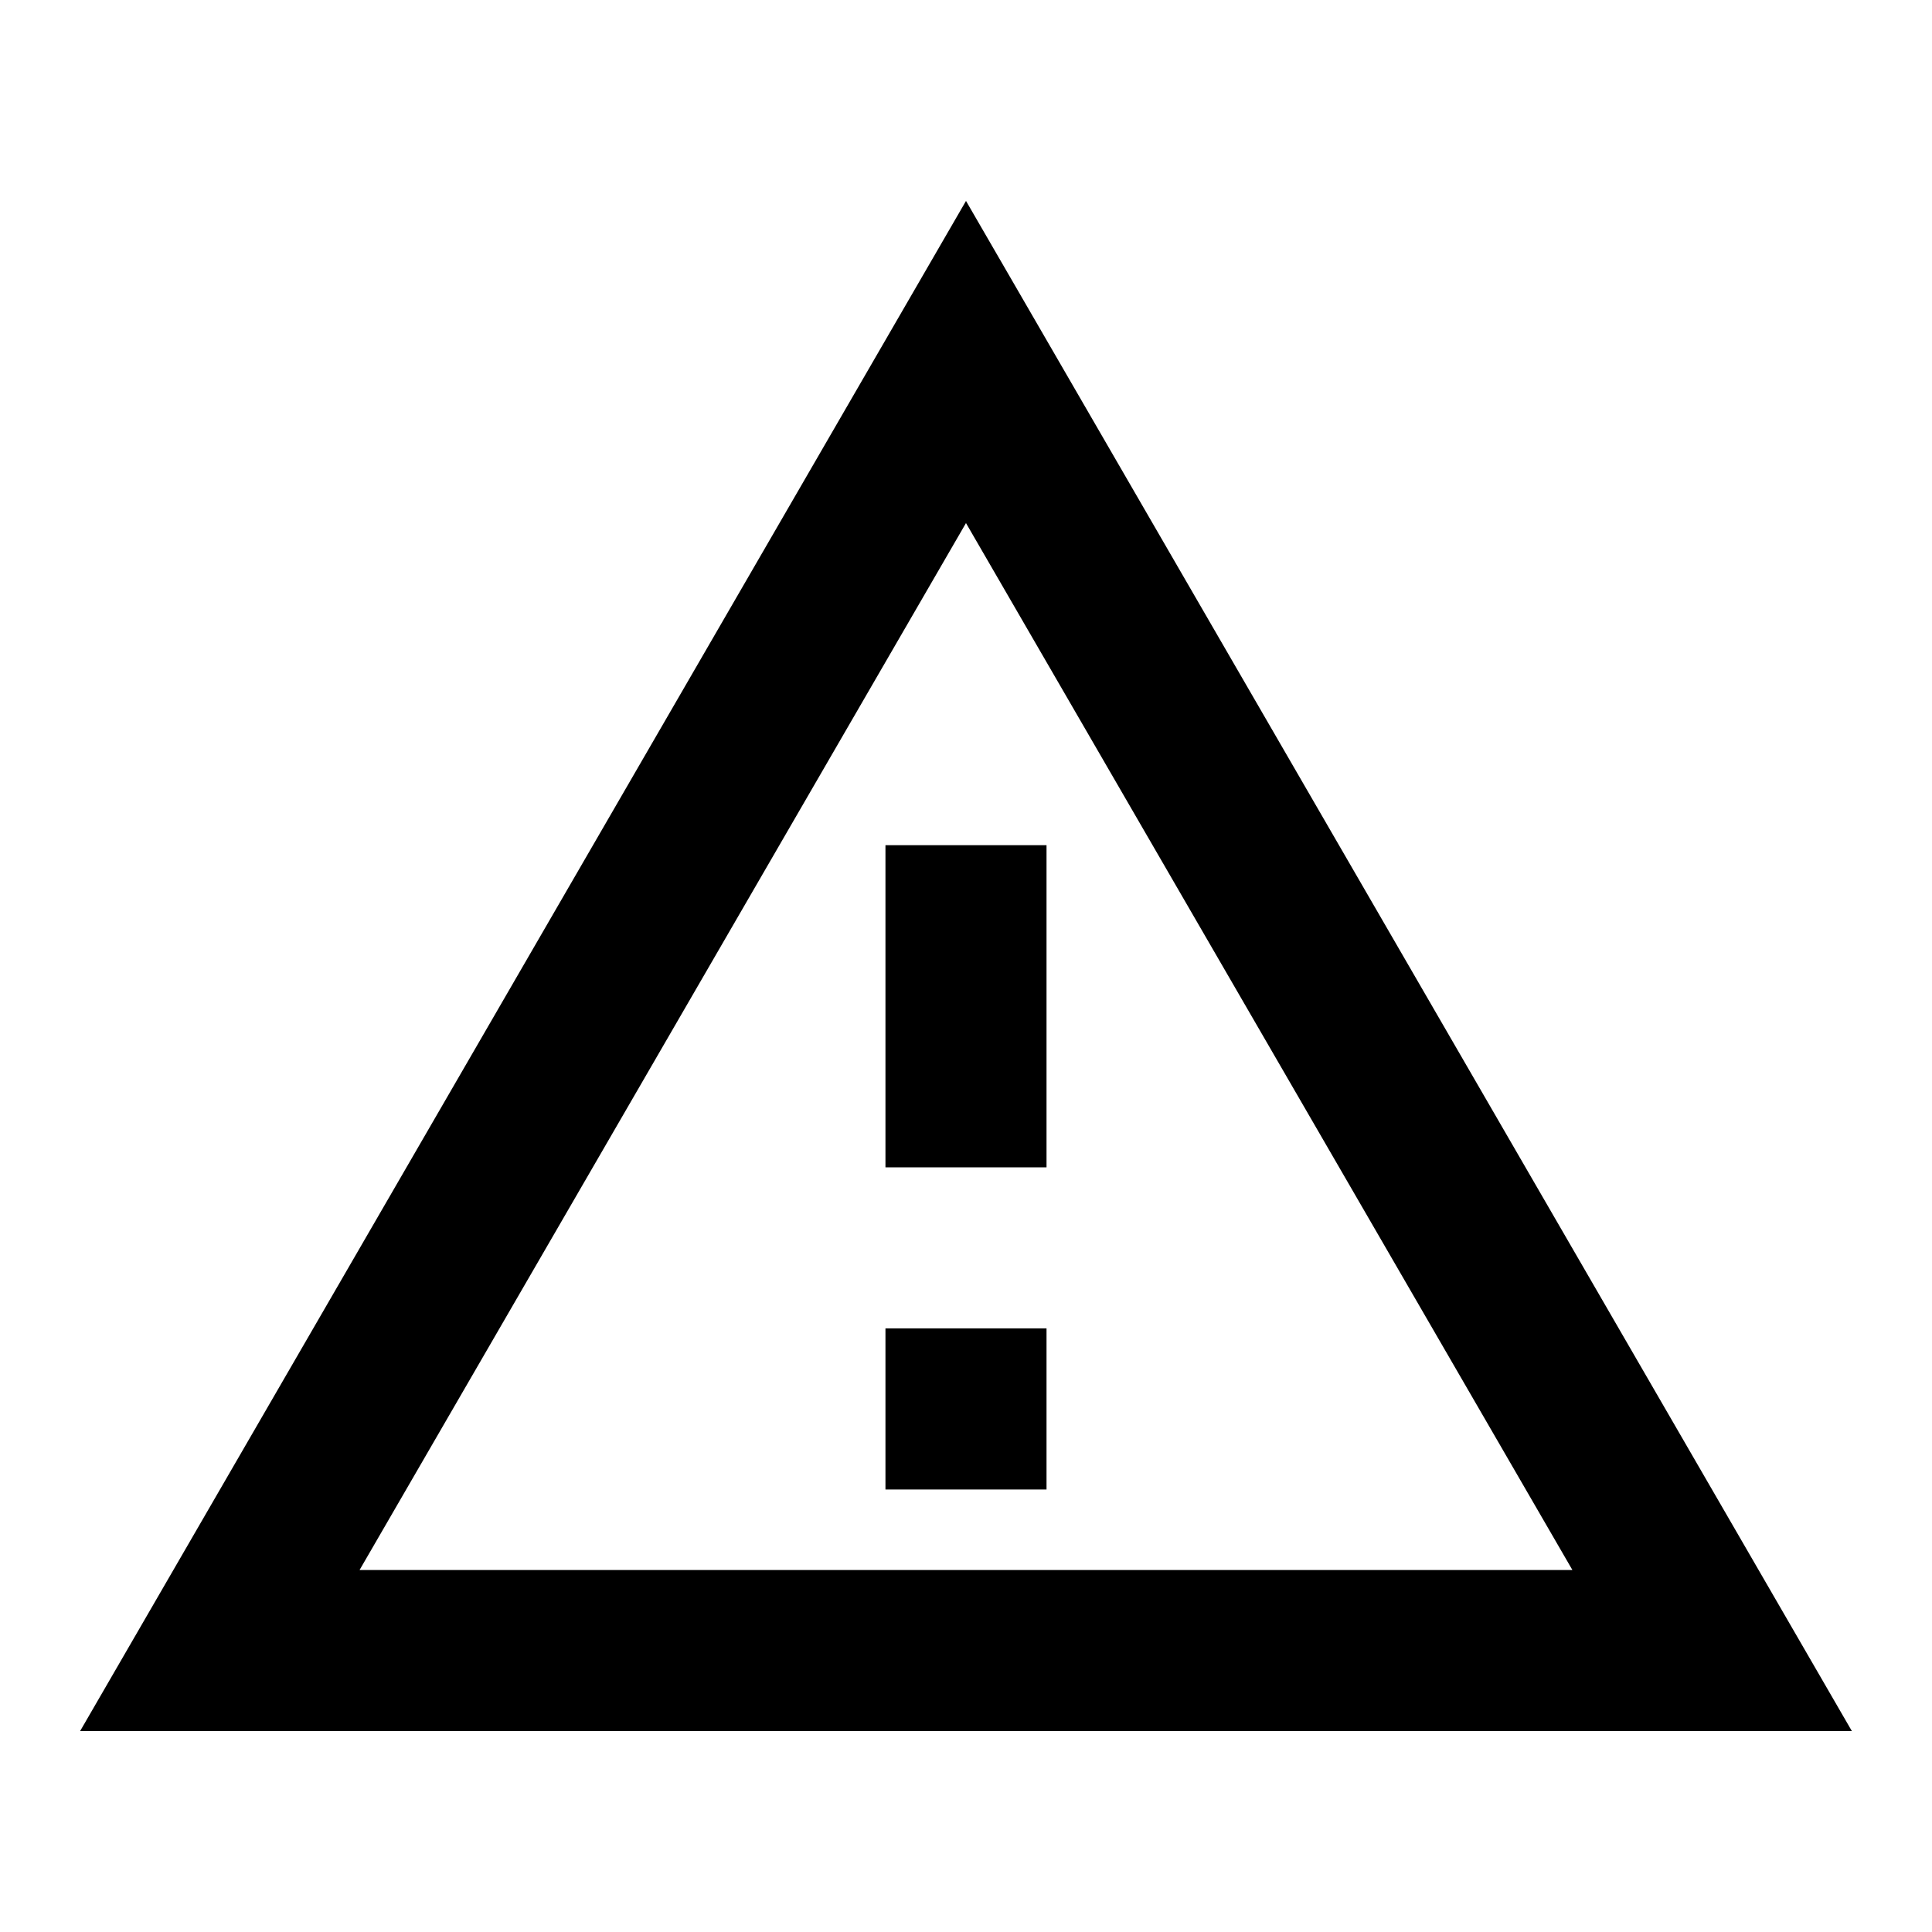 <svg width="1e3" height="1e3" version="1.1" viewBox="0 0 1e3 1e3" xmlns="http://www.w3.org/2000/svg">
 <path d="m500 104-458.53 792h917.05m-458.53-625.26 313.88 541.89h-627.76m272.2-375.16v166.74h83.368v-166.74m-83.368 250.11v83.368h83.368v-83.368" stroke-width="41.684"/>
</svg>
